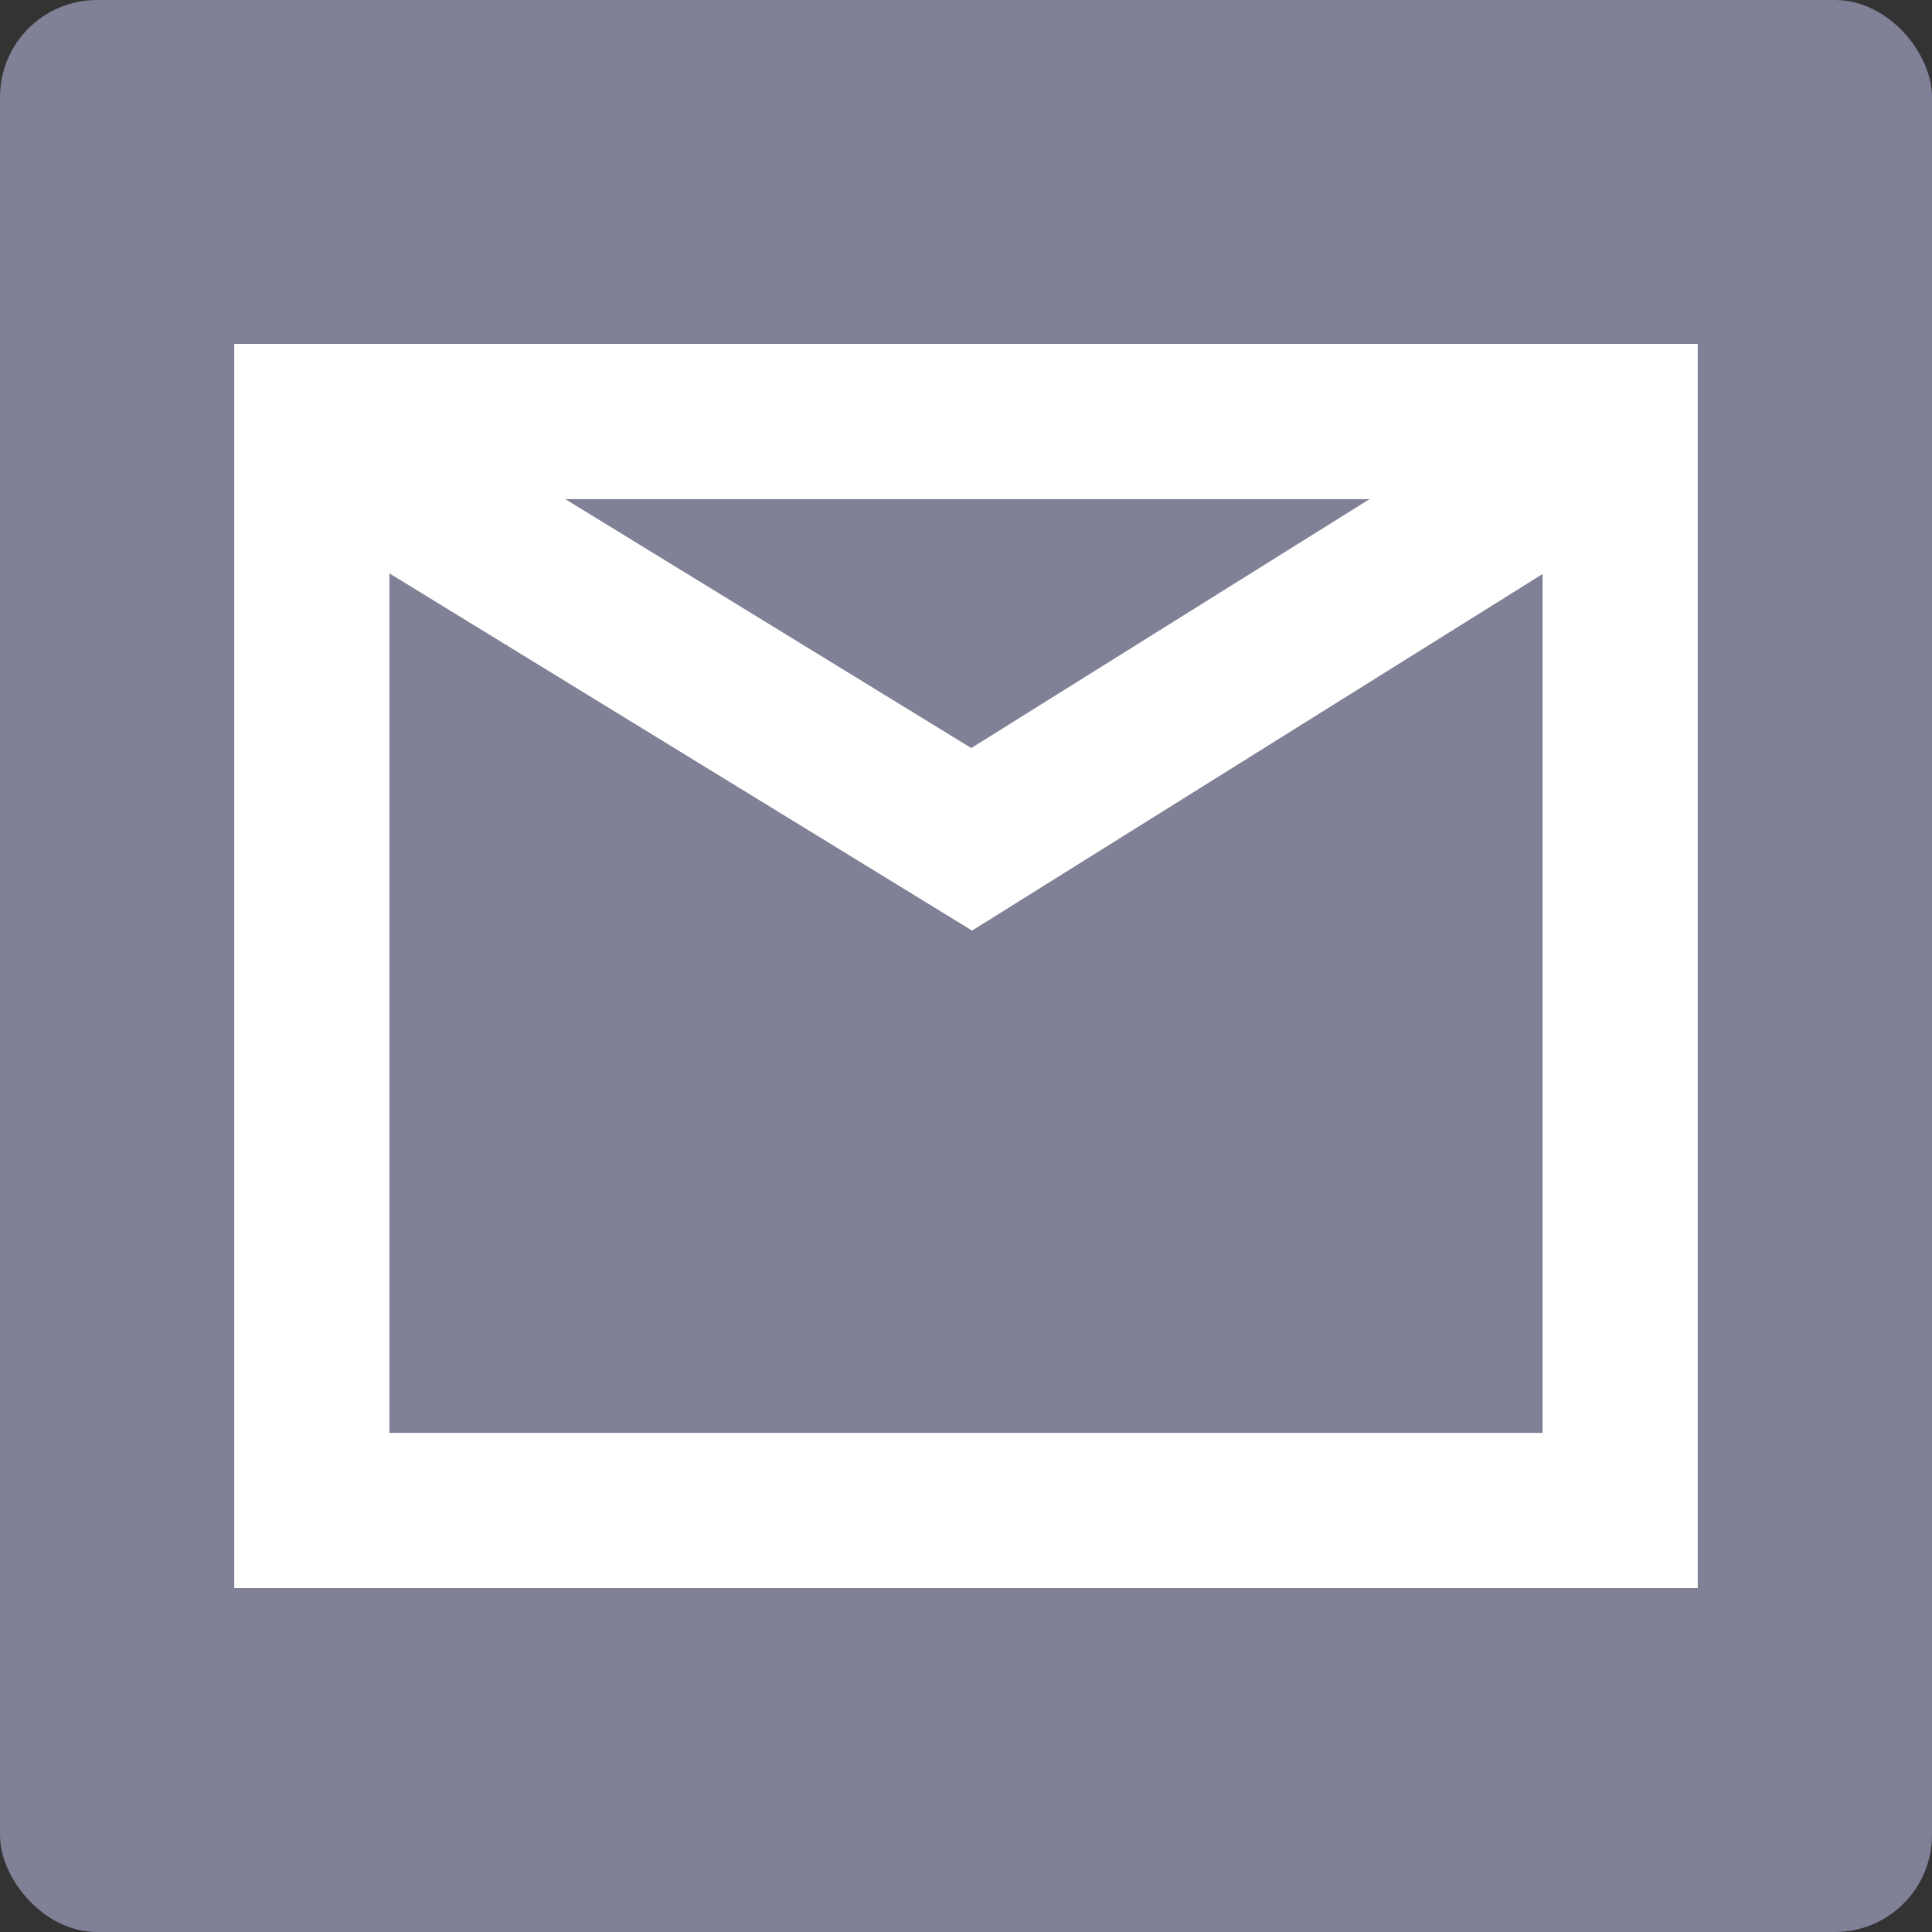 <?xml version="1.0" encoding="UTF-8" standalone="no"?>
<!-- Created with Inkscape (http://www.inkscape.org/) -->

<svg
   xmlns:dc="http://purl.org/dc/elements/1.1/"
   xmlns:cc="http://creativecommons.org/ns#"
   xmlns:rdf="http://www.w3.org/1999/02/22-rdf-syntax-ns#"
   xmlns:svg="http://www.w3.org/2000/svg"
   xmlns="http://www.w3.org/2000/svg"
   xmlns:sodipodi="http://sodipodi.sourceforge.net/DTD/sodipodi-0.dtd"
   xmlns:inkscape="http://www.inkscape.org/namespaces/inkscape"
   id="svg4717"
   version="1.1"
   inkscape:version="0.48.5 r10040"
   width="995.797"
   height="995.797"
   sodipodi:docname="EmailButton.svg"
   inkscape:export-filename="D:\Users\Chris\Documents\Georgina Website\EmailButton.png"
   inkscape:export-xdpi="4.5189953"
   inkscape:export-ydpi="4.5189953">
  <rect width="100%" height="100%" fill="#333333" stroke="none"/>
  <defs
     id="defs4721">
    <clipPath
       clipPathUnits="userSpaceOnUse"
       id="clipPath4729">
      <rect
         style="fill:#5ea9dd;fill-opacity:1;stroke:none"
         id="rect4731"
         width="893.831"
         height="963.254"
         x="65.085"
         y="21.695"
         rx="100"
         ry="100" />
    </clipPath>
  </defs>
  <sodipodi:namedview
     pagecolor="#ffffff"
     bordercolor="#666666"
     borderopacity="1"
     objecttolerance="10"
     gridtolerance="10"
     guidetolerance="10"
     inkscape:pageopacity="0"
     inkscape:pageshadow="2"
     inkscape:window-width="1366"
     inkscape:window-height="706"
     id="namedview4719"
     showgrid="false"
     fit-margin-top="0"
     fit-margin-left="0"
     fit-margin-right="0"
     fit-margin-bottom="0"
     inkscape:zoom="0.4609375"
     inkscape:cx="594.24627"
     inkscape:cy="479.45759"
     inkscape:window-x="-8"
     inkscape:window-y="-8"
     inkscape:window-maximized="1"
     inkscape:current-layer="svg4717" />
  <rect
     style="fill:#808096;fill-opacity:1;stroke:none"
     id="rect4733"
     width="995.797"
     height="995.797"
     x="0"
     y="0"
     rx="50"
     ry="50" />
  <g
     id="g4315"
     transform="translate(0.968,1.085)">
    <rect
       y="216.18"
       x="159.773"
       height="561.268"
       width="674.315"
       id="rect4295"
       style="fill:none;stroke:#ffffff;stroke-width:80;stroke-linecap:round;stroke-linejoin:miter;stroke-miterlimit:4;stroke-opacity:1;stroke-dasharray:none;stroke-dashoffset:0" />
    <path
       inkscape:connector-curvature="0"
       id="path4297"
       d="M 172.406,230.762 499.854,431.519 827.302,226.864"
       style="fill:none;stroke:#ffffff;stroke-width:80;stroke-linecap:butt;stroke-linejoin:miter;stroke-miterlimit:4;stroke-opacity:1;stroke-dasharray:none" />
  </g>
</svg>
